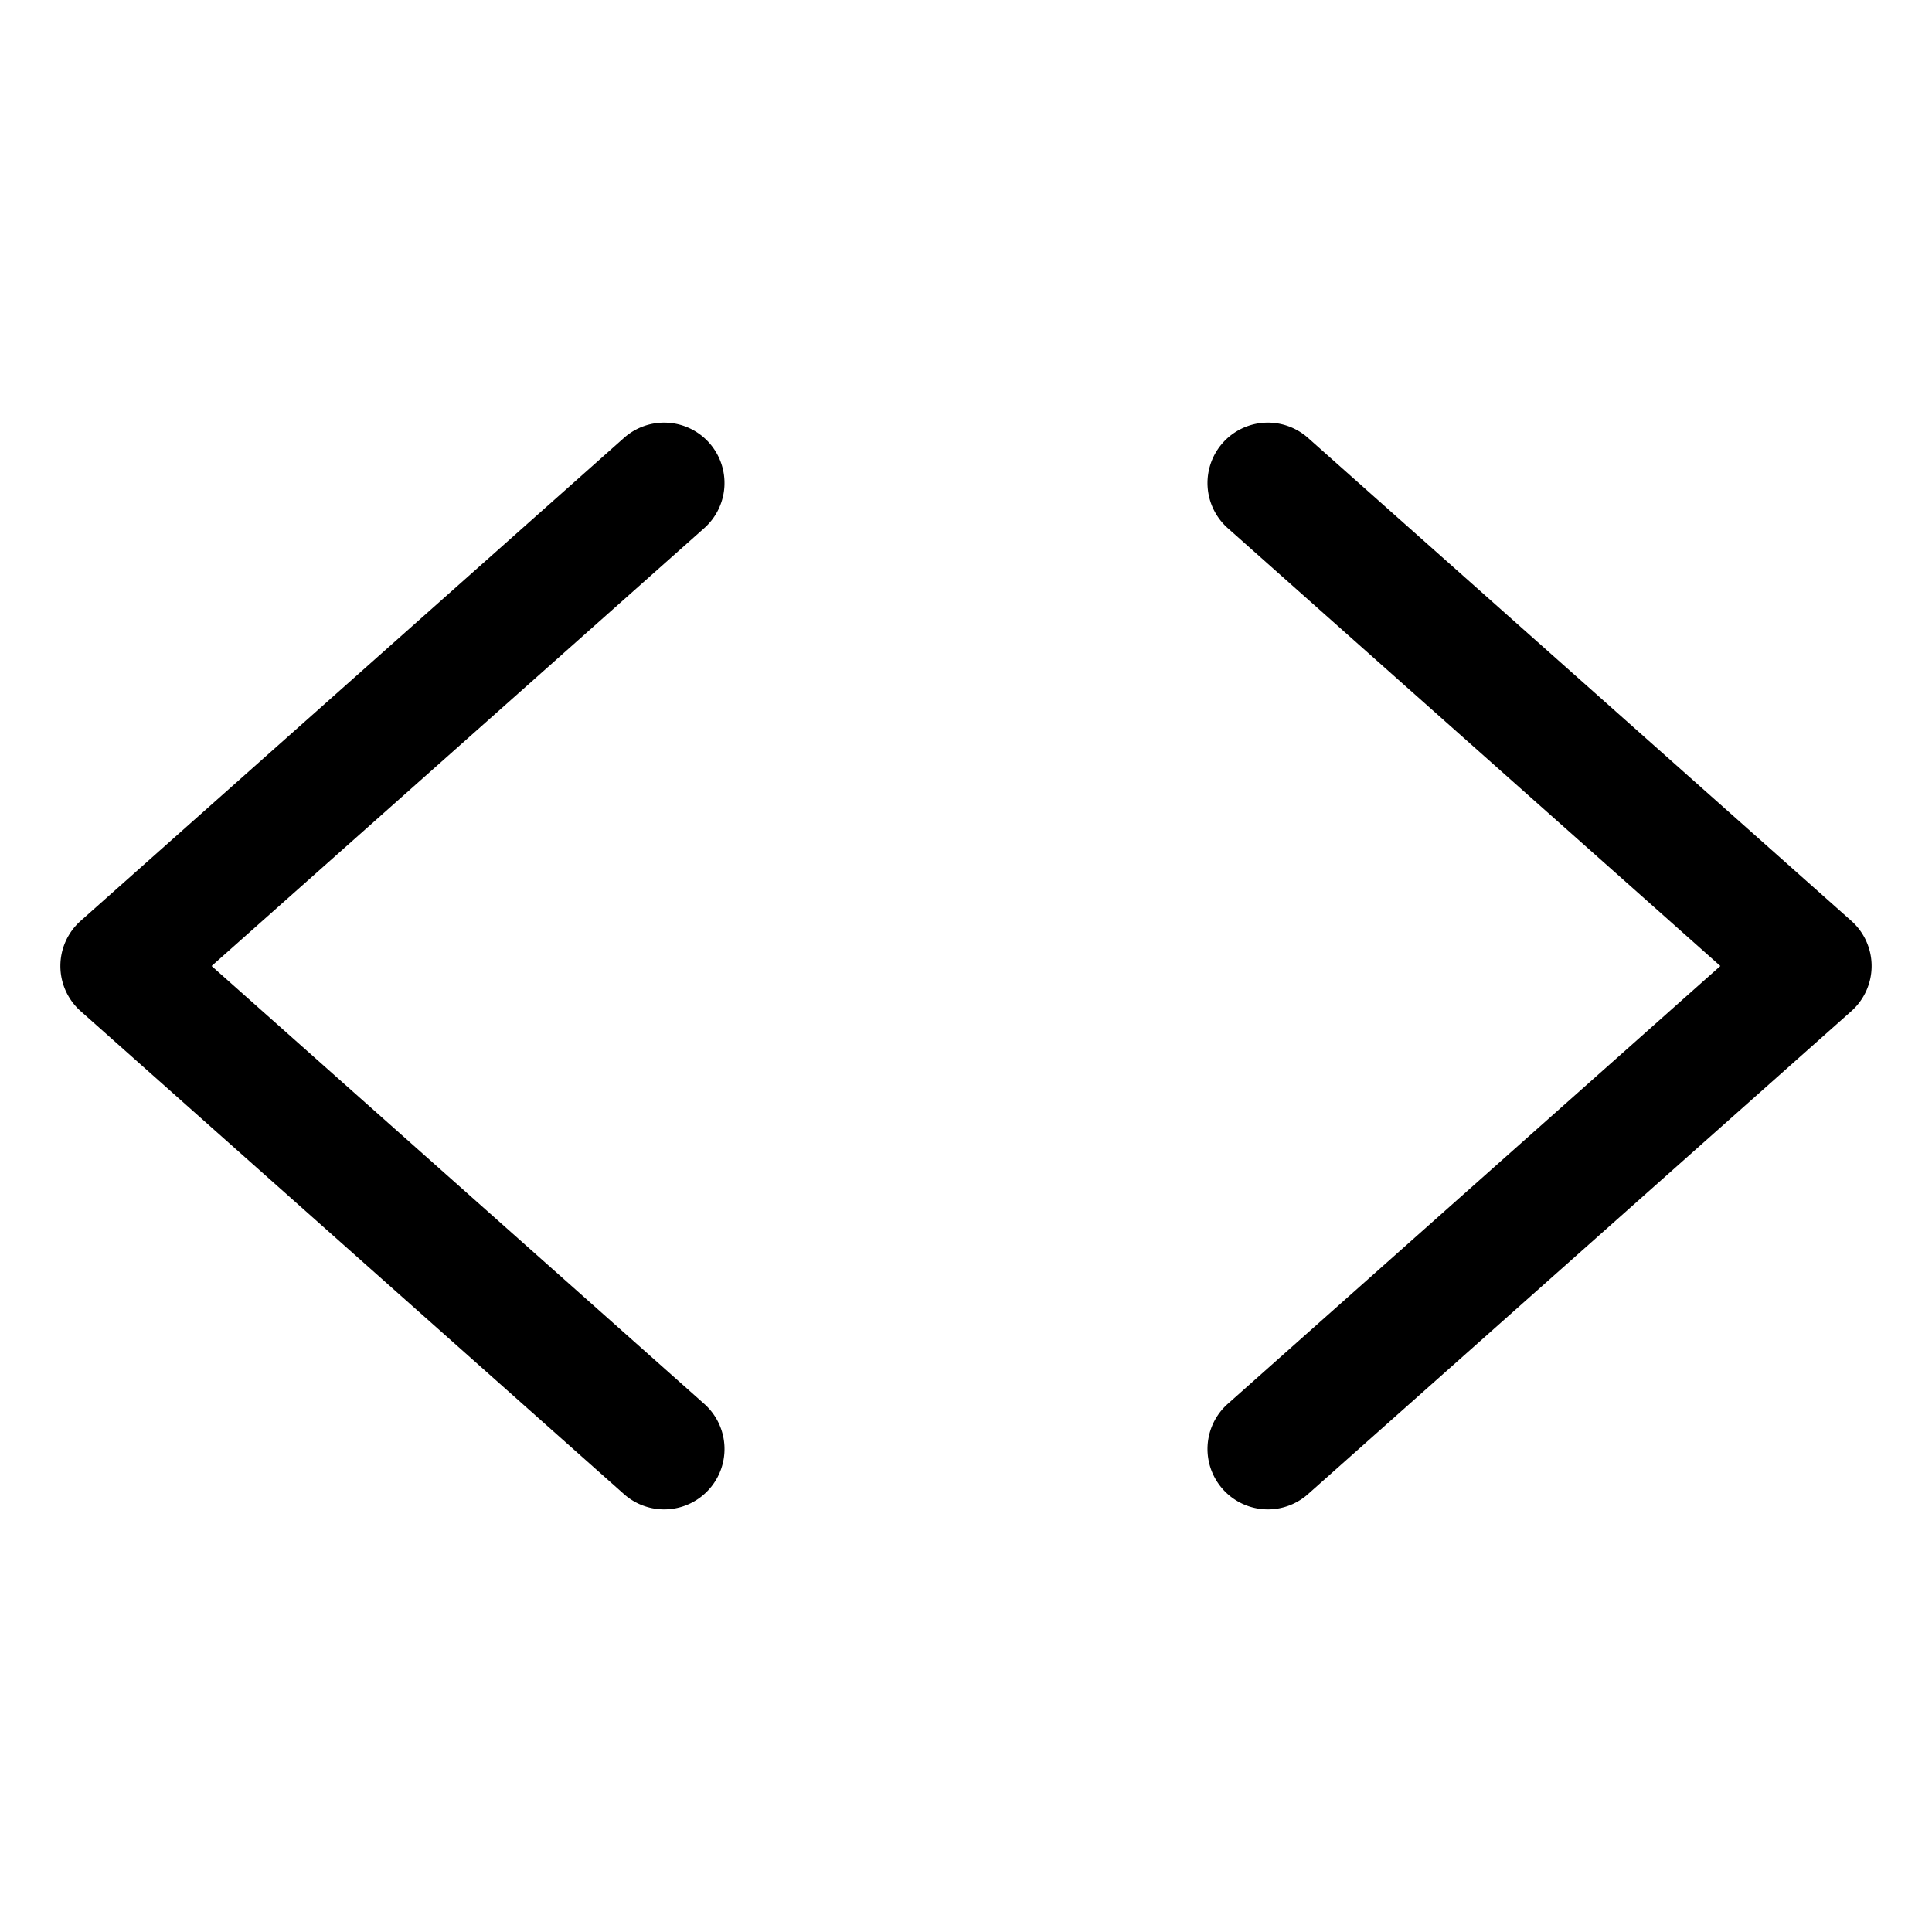 <svg id="Layer_1" data-name="Layer 1" xmlns="http://www.w3.org/2000/svg" viewBox="0 0 256 256">
  <g>
    <path d="M93.979,58.686a8,8,0,0,0-11.294-.665l-72,64a8.001,8.001,0,0,0,0,11.959l72,64a8,8,0,0,0,10.63-11.959L28.041,128,93.315,69.979A8,8,0,0,0,93.979,58.686Z"/>
    <path d="M245.315,122.021l-72-64a8,8,0,0,0-10.63,11.959L227.958,128l-65.273,58.021a8,8,0,0,0,10.63,11.959l72-64a8.001,8.001,0,0,0,0-11.959Z"/>
  </g>
</svg>
